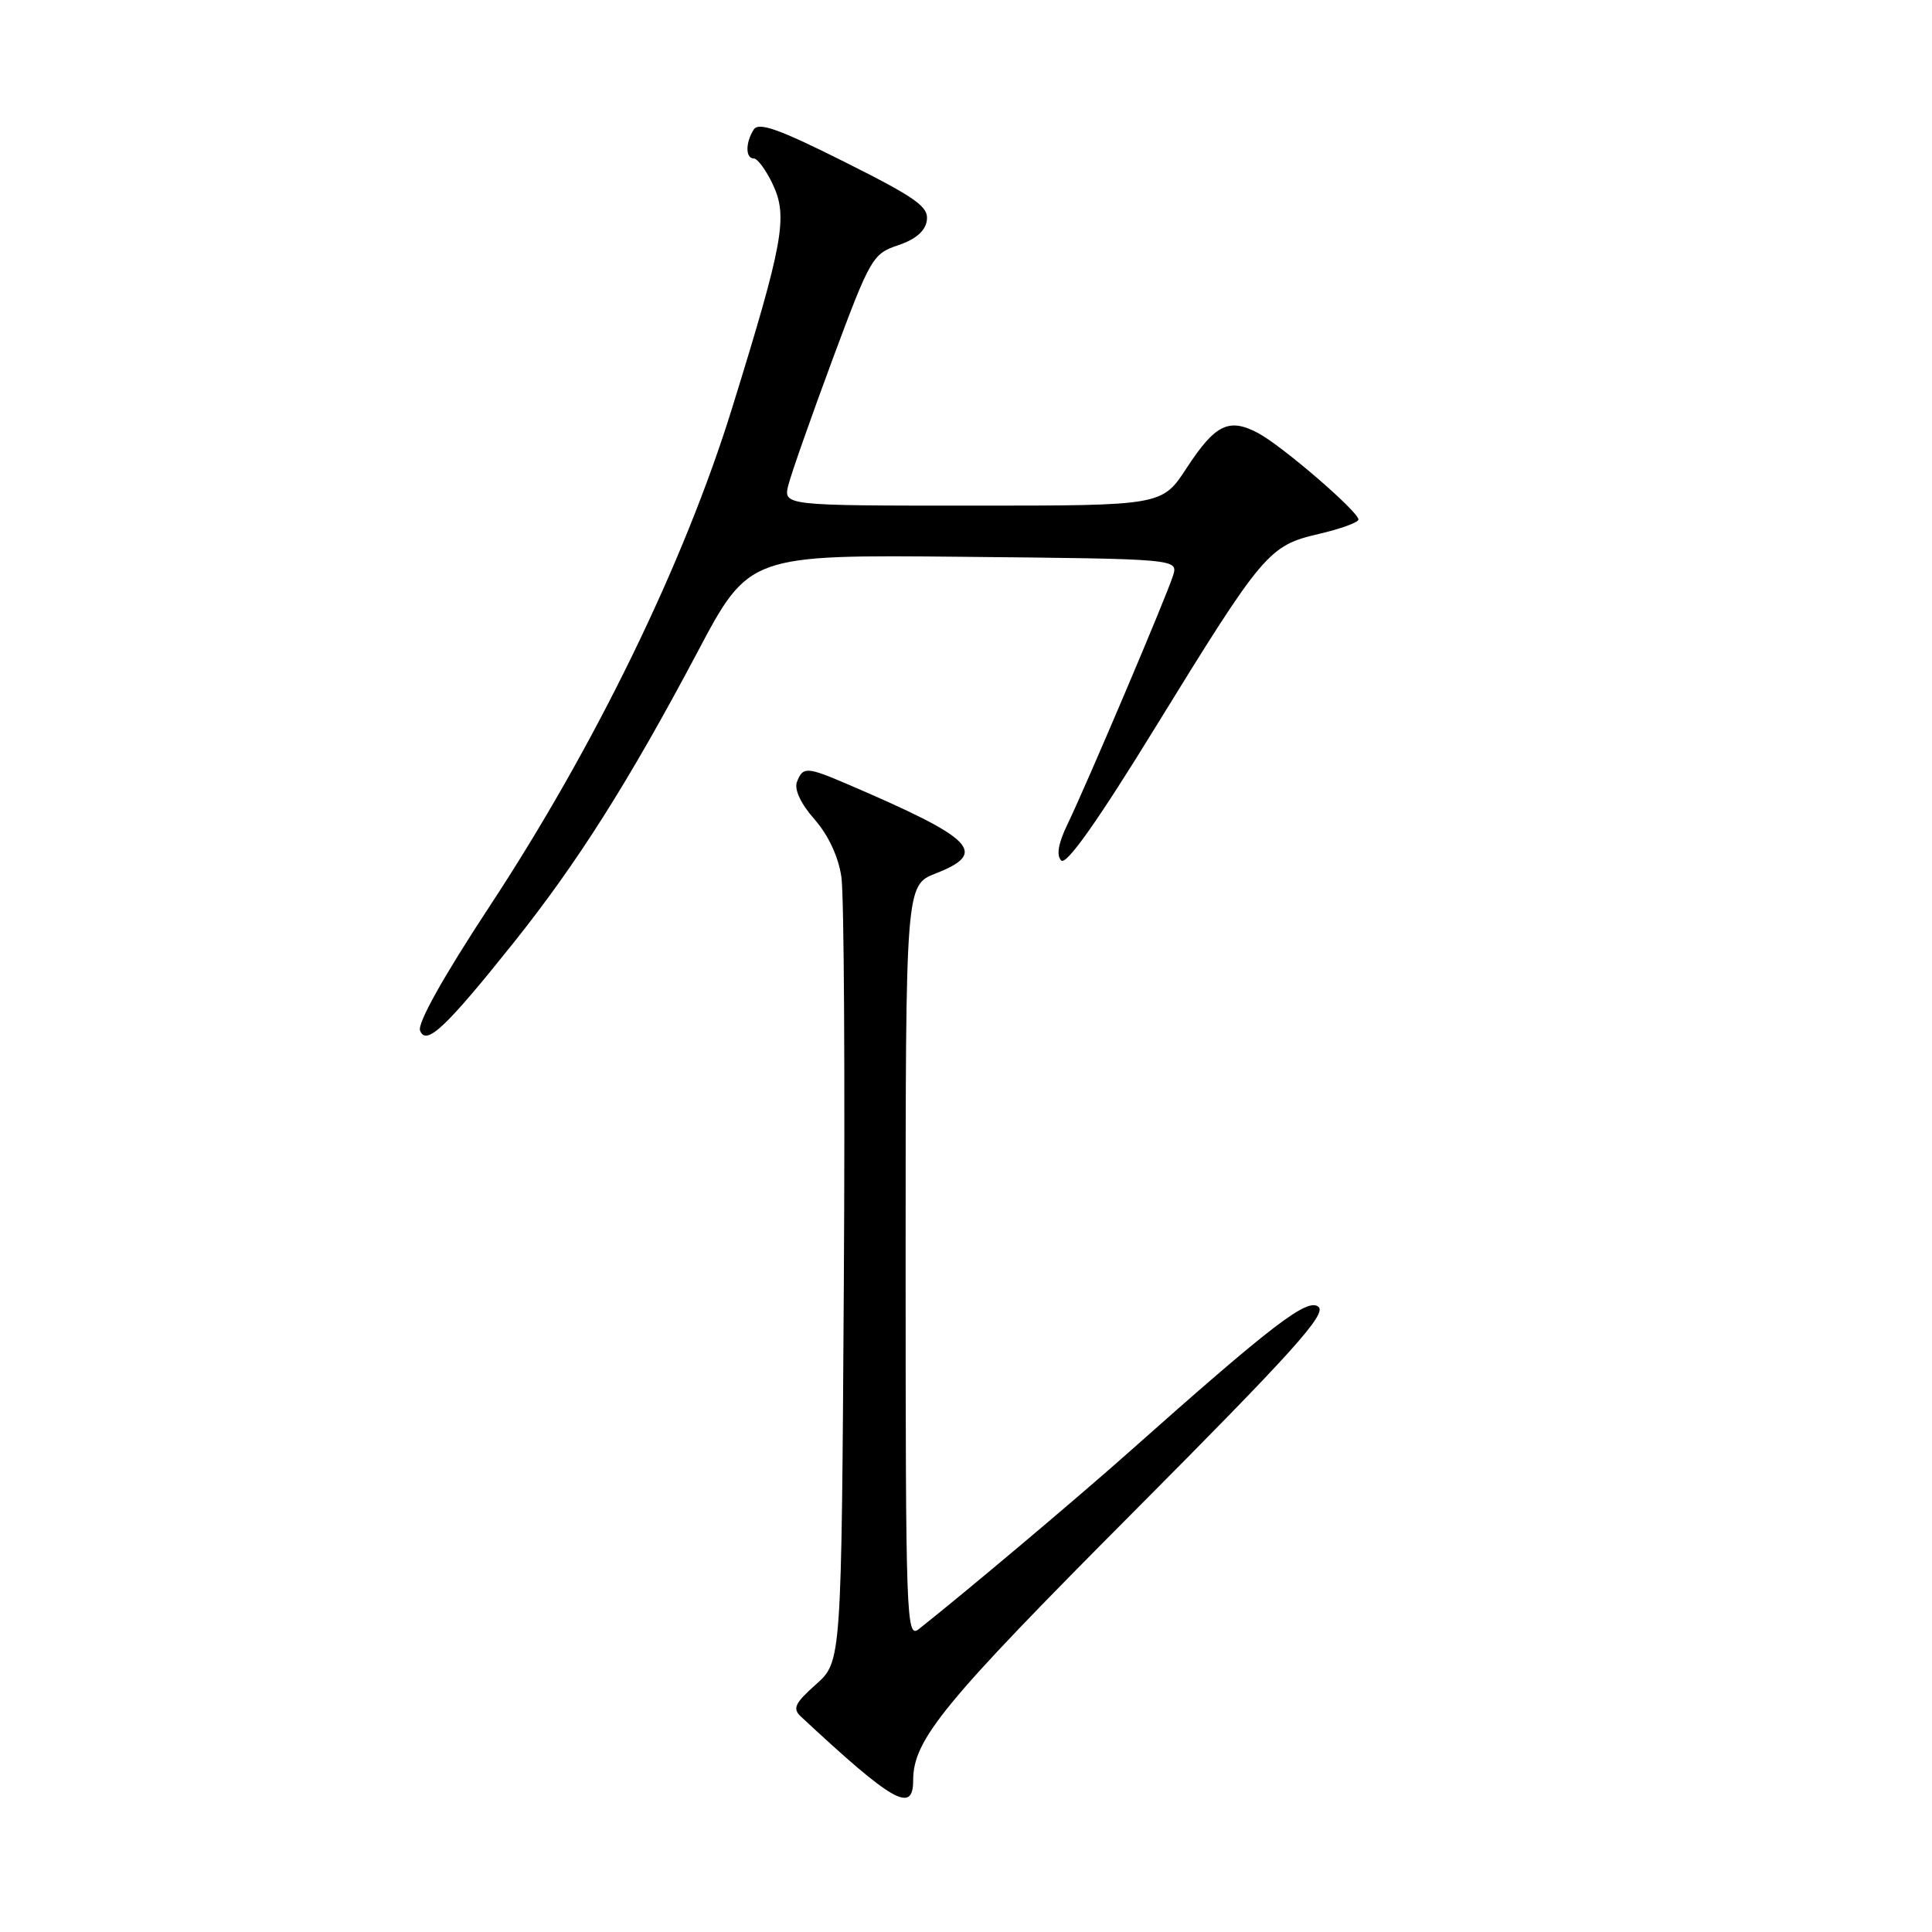 <?xml version="1.0" encoding="UTF-8" standalone="no"?>
<!DOCTYPE svg PUBLIC "-//W3C//DTD SVG 1.1//EN" "http://www.w3.org/Graphics/SVG/1.1/DTD/svg11.dtd" >
<svg xmlns="http://www.w3.org/2000/svg" xmlns:xlink="http://www.w3.org/1999/xlink" version="1.1" viewBox="0 0 256 256">
 <g >
 <path fill="currentColor"
d=" M 121.00 235.91 C 121.00 230.52 124.94 225.71 150.08 200.46 C 171.26 179.18 175.83 174.11 174.70 173.16 C 173.24 171.95 168.61 175.50 149.50 192.49 C 142.72 198.52 127.84 211.05 121.74 215.87 C 120.09 217.17 120.00 214.59 120.00 167.27 C 120.00 117.30 120.00 117.30 124.00 115.73 C 130.99 112.99 129.16 111.14 112.28 103.90 C 106.88 101.59 106.38 101.57 105.60 103.61 C 105.22 104.60 106.10 106.49 107.92 108.56 C 109.76 110.65 111.10 113.53 111.49 116.21 C 111.84 118.57 111.98 142.92 111.81 170.33 C 111.50 220.17 111.50 220.17 108.13 223.18 C 105.31 225.69 104.98 226.40 106.13 227.46 C 118.35 238.84 121.00 240.34 121.00 235.91 Z  M 68.09 124.87 C 76.50 114.34 83.33 103.55 92.38 86.48 C 99.25 73.50 99.25 73.50 127.68 73.78 C 156.12 74.06 156.12 74.06 155.43 76.28 C 154.61 78.94 144.00 103.93 141.43 109.26 C 140.22 111.77 139.95 113.35 140.62 114.02 C 141.29 114.69 145.42 108.85 153.06 96.43 C 167.39 73.14 168.11 72.29 174.75 70.75 C 177.64 70.08 180.00 69.22 180.00 68.84 C 180.00 67.79 169.87 59.06 166.70 57.38 C 162.84 55.33 161.02 56.22 157.24 62.01 C 153.98 67.00 153.98 67.00 128.88 67.00 C 103.78 67.00 103.78 67.00 104.47 64.25 C 104.85 62.74 107.49 55.24 110.33 47.58 C 115.31 34.19 115.63 33.62 119.00 32.50 C 121.32 31.72 122.61 30.62 122.81 29.21 C 123.08 27.40 121.42 26.22 111.92 21.46 C 103.20 17.09 100.53 16.14 99.87 17.17 C 98.76 18.92 98.77 21.00 99.89 21.00 C 100.37 21.00 101.50 22.53 102.38 24.39 C 104.43 28.70 103.82 32.08 97.03 54.00 C 90.66 74.59 78.87 98.82 64.85 120.13 C 58.75 129.41 55.29 135.59 55.66 136.56 C 56.46 138.63 59.04 136.20 68.09 124.87 Z "/>
</g>
</svg>